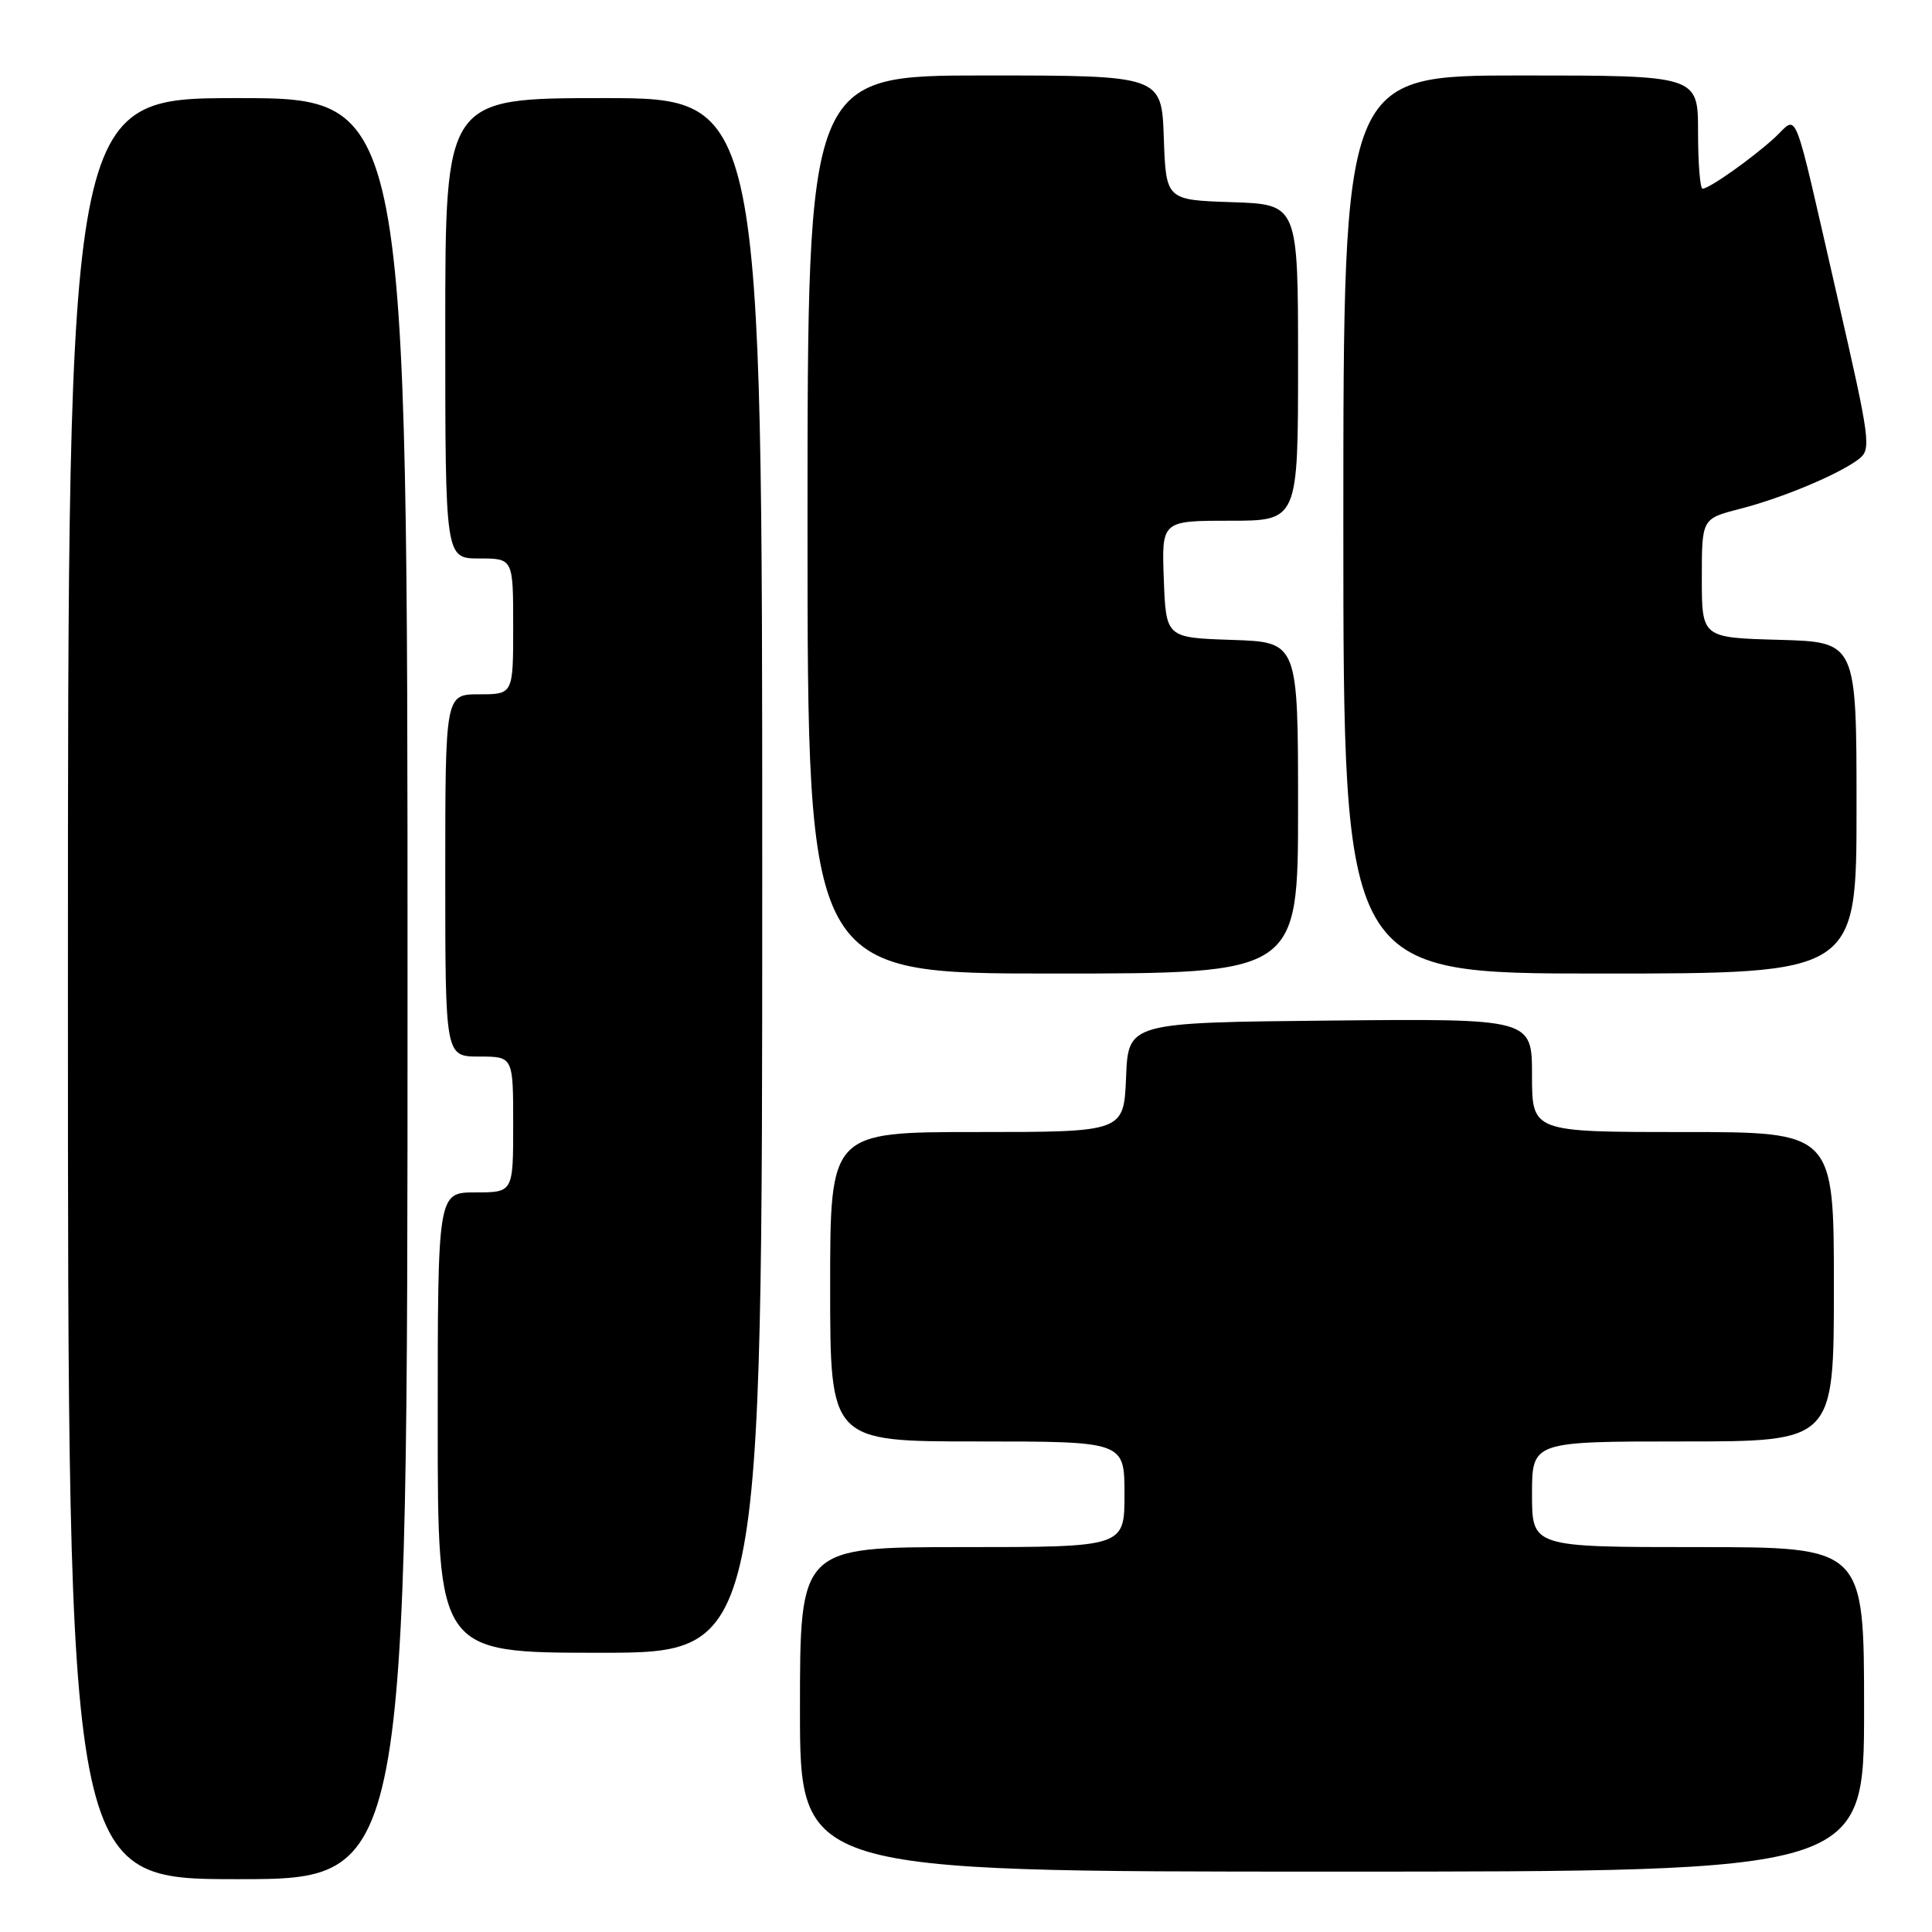 <?xml version="1.0" encoding="UTF-8" standalone="no"?>
<!DOCTYPE svg PUBLIC "-//W3C//DTD SVG 1.1//EN" "http://www.w3.org/Graphics/SVG/1.1/DTD/svg11.dtd" >
<svg xmlns="http://www.w3.org/2000/svg" xmlns:xlink="http://www.w3.org/1999/xlink" version="1.1" viewBox="0 0 256 256">
 <g >
 <path fill="currentColor"
d=" M 54.00 131.00 C 54.00 13.00 54.00 13.00 31.50 13.00 C 9.00 13.00 9.00 13.00 9.00 131.00 C 9.00 249.00 9.00 249.00 31.50 249.00 C 54.00 249.00 54.00 249.00 54.00 131.00 Z  M 247.00 226.50 C 247.00 205.00 247.00 205.00 225.00 205.00 C 203.00 205.00 203.00 205.00 203.00 198.00 C 203.00 191.00 203.00 191.00 223.00 191.00 C 243.00 191.00 243.00 191.00 243.00 170.50 C 243.00 150.00 243.00 150.00 223.00 150.00 C 203.00 150.00 203.00 150.00 203.00 142.48 C 203.00 134.97 203.00 134.97 176.25 135.23 C 149.50 135.50 149.50 135.50 149.21 142.75 C 148.91 150.00 148.91 150.00 129.46 150.00 C 110.00 150.00 110.00 150.00 110.00 170.50 C 110.00 191.00 110.00 191.00 129.50 191.00 C 149.00 191.00 149.00 191.00 149.00 198.00 C 149.00 205.00 149.00 205.00 127.50 205.00 C 106.00 205.00 106.00 205.00 106.00 226.50 C 106.00 248.00 106.00 248.00 176.50 248.00 C 247.00 248.00 247.00 248.00 247.00 226.50 Z  M 101.00 116.00 C 101.00 13.00 101.00 13.00 80.00 13.00 C 59.00 13.00 59.00 13.00 59.00 43.50 C 59.00 74.00 59.00 74.00 63.50 74.00 C 68.00 74.00 68.00 74.00 68.00 83.00 C 68.00 92.00 68.00 92.00 63.50 92.00 C 59.00 92.00 59.00 92.00 59.00 116.00 C 59.00 140.00 59.00 140.00 63.50 140.00 C 68.00 140.00 68.00 140.00 68.00 149.00 C 68.00 158.00 68.00 158.00 63.00 158.00 C 58.00 158.00 58.00 158.00 58.00 188.50 C 58.00 219.00 58.00 219.00 79.50 219.00 C 101.00 219.00 101.00 219.00 101.00 116.00 Z  M 172.00 107.04 C 172.00 85.08 172.00 85.08 163.25 84.79 C 154.50 84.50 154.50 84.50 154.21 76.75 C 153.92 69.00 153.92 69.00 162.96 69.00 C 172.00 69.00 172.00 69.00 172.00 48.04 C 172.00 27.08 172.00 27.08 163.25 26.79 C 154.50 26.50 154.50 26.50 154.21 18.25 C 153.92 10.00 153.92 10.00 130.46 10.00 C 107.00 10.00 107.00 10.00 107.00 69.50 C 107.00 129.00 107.00 129.00 139.50 129.00 C 172.00 129.00 172.00 129.00 172.00 107.04 Z  M 246.00 107.03 C 246.00 85.07 246.00 85.07 235.75 84.78 C 225.50 84.50 225.50 84.50 225.50 76.61 C 225.50 68.73 225.50 68.73 230.50 67.44 C 236.17 65.99 243.63 62.86 246.29 60.84 C 247.98 59.54 247.84 58.47 243.49 39.49 C 237.40 12.94 238.34 15.32 235.15 18.25 C 232.14 21.00 226.49 25.00 225.60 25.00 C 225.27 25.00 225.00 21.62 225.00 17.50 C 225.00 10.00 225.00 10.00 201.50 10.00 C 178.00 10.00 178.00 10.00 178.00 69.50 C 178.00 129.00 178.00 129.00 212.00 129.00 C 246.00 129.00 246.00 129.00 246.00 107.03 Z "/>
</g>
</svg>